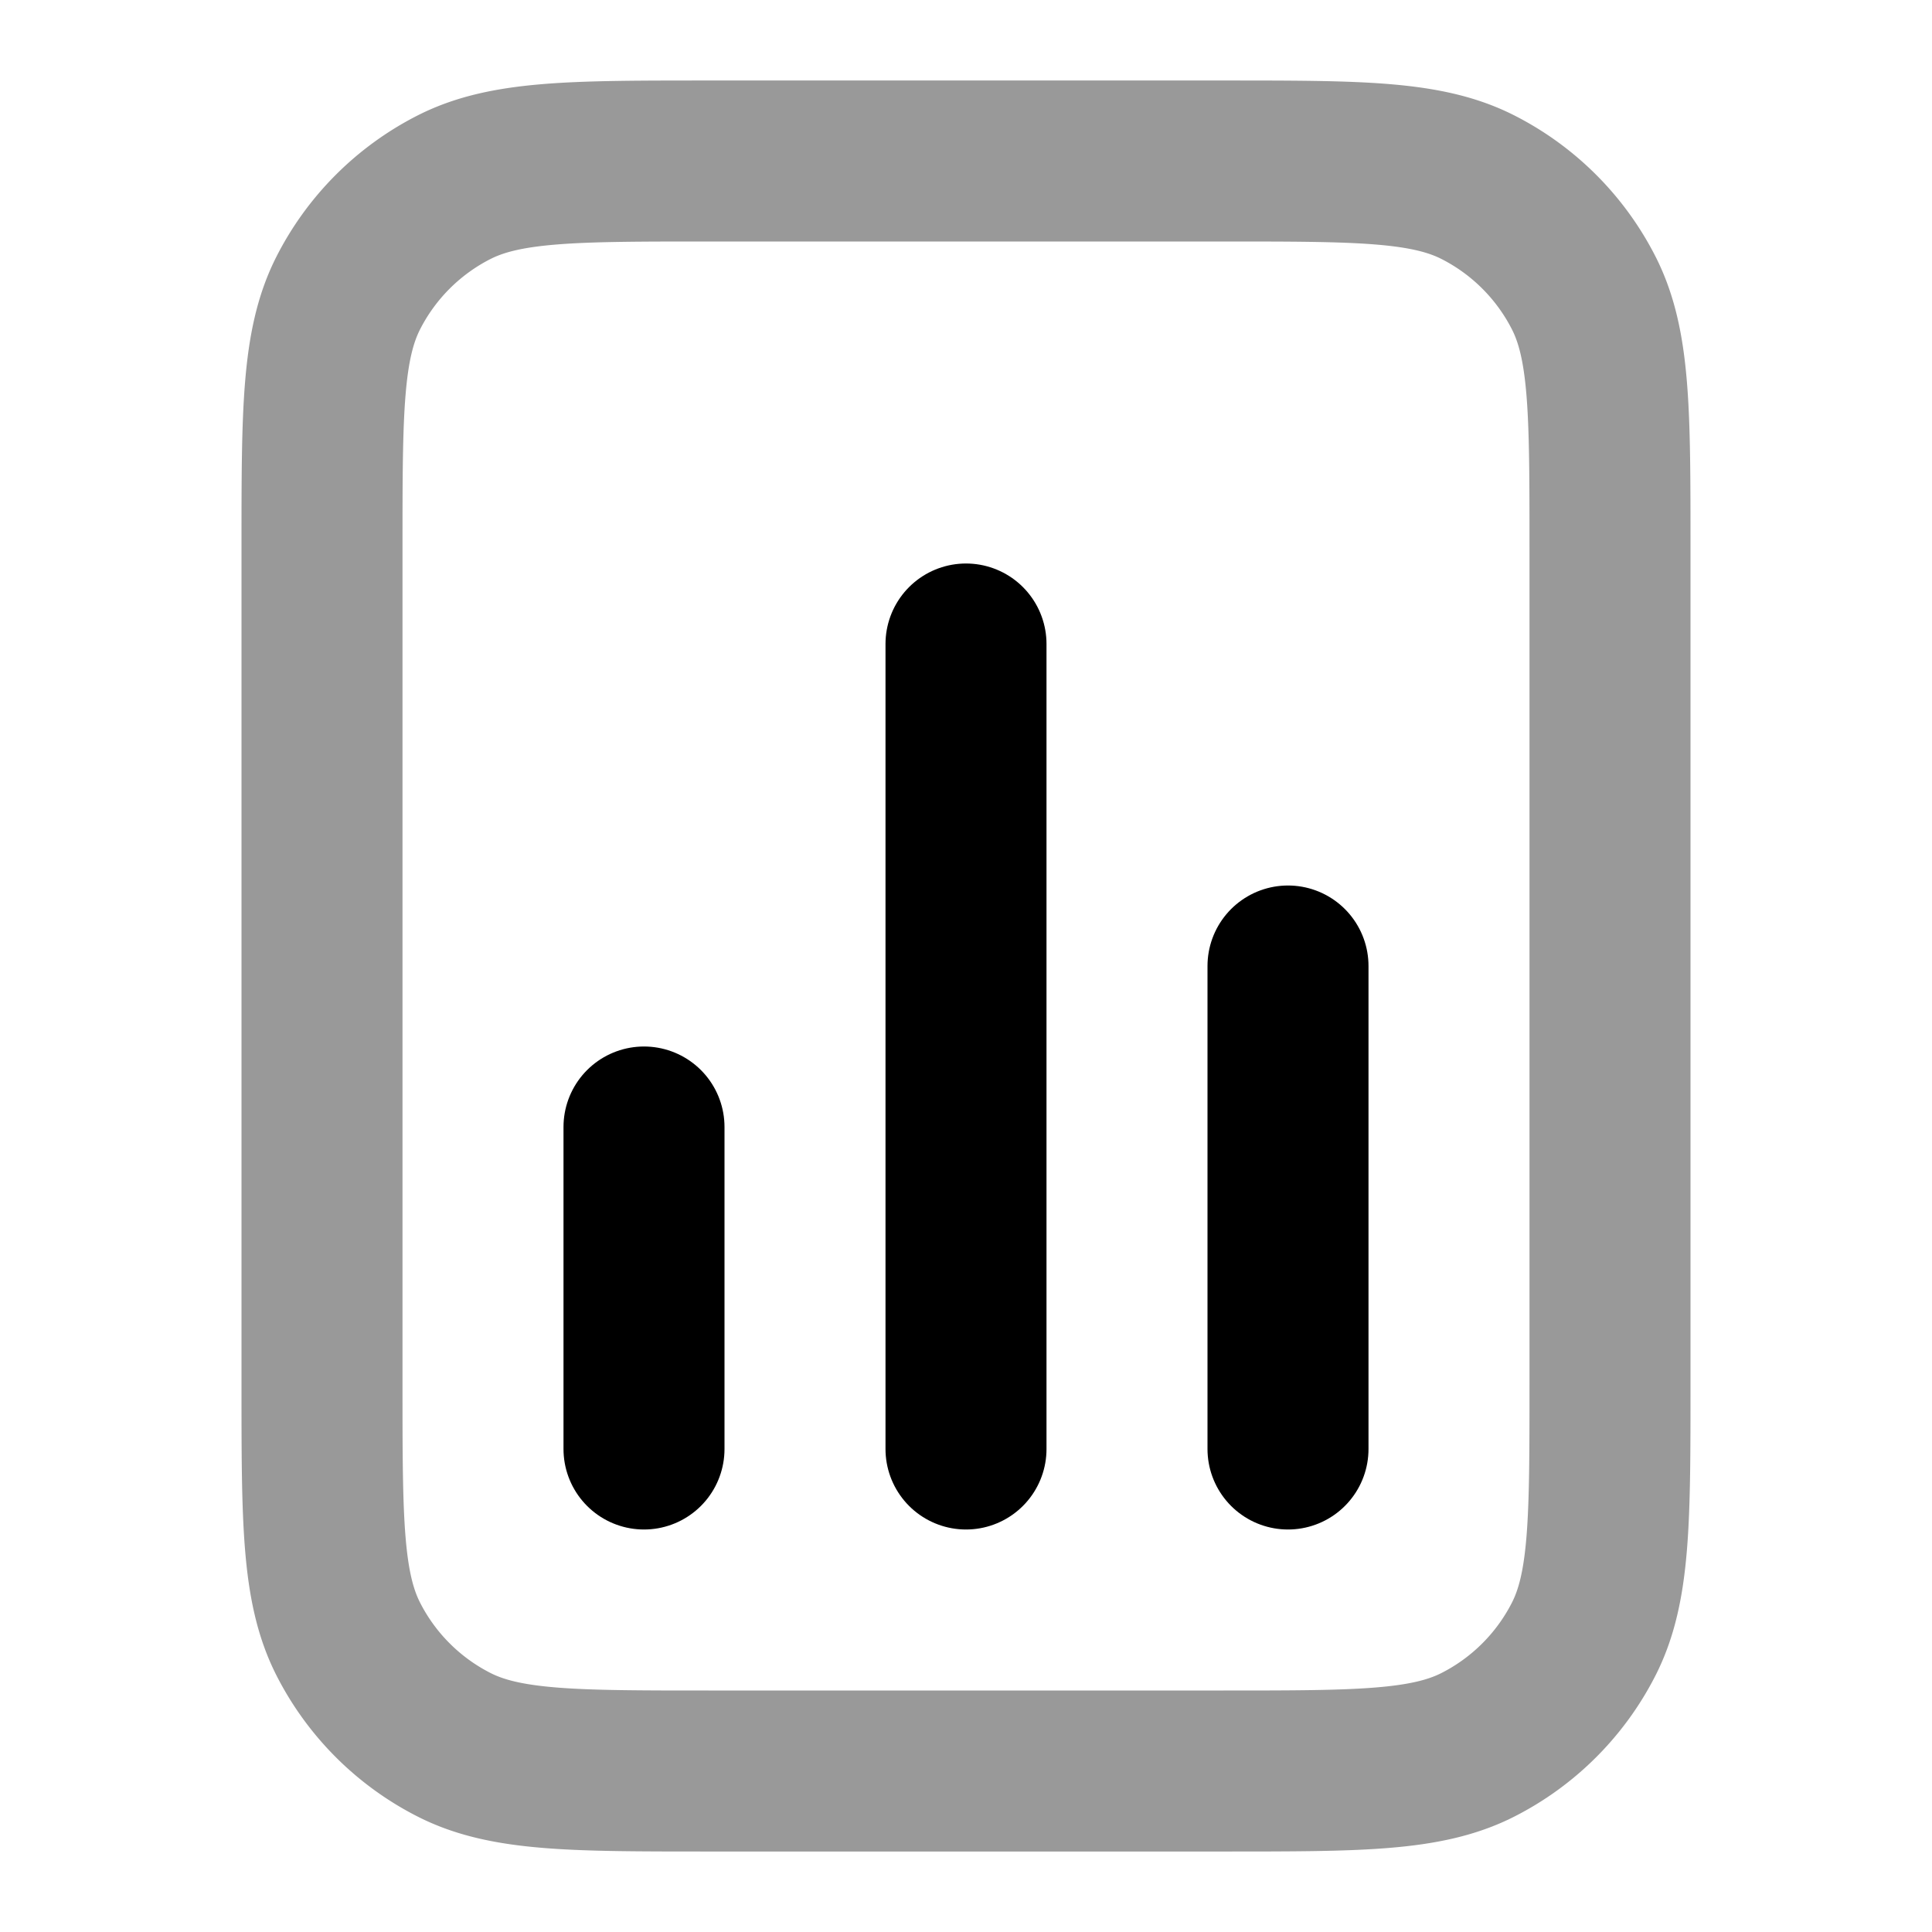 <svg fill="none" xmlns="http://www.w3.org/2000/svg" viewBox="0 0 24 24"><path opacity=".4" d="M4 6.8c0-1.68 0-2.52.327-3.162a3 3 0 0 1 1.311-1.311C6.28 2 7.12 2 8.8 2h6.4c1.68 0 2.52 0 3.162.327a3 3 0 0 1 1.311 1.311C20 4.28 20 5.12 20 6.8v10.4c0 1.68 0 2.52-.327 3.162a3 3 0 0 1-1.311 1.311C17.72 22 16.88 22 15.2 22H8.8c-1.68 0-2.52 0-3.162-.327a3 3 0 0 1-1.311-1.311C4 19.72 4 18.88 4 17.2V6.8Z" stroke="currentColor" stroke-width="2" stroke-linecap="round" stroke-linejoin="round"/><path d="M8 14v4m8-6v6M12 8v10" stroke="currentColor" stroke-width="2" stroke-linecap="round" stroke-linejoin="round"/></svg>